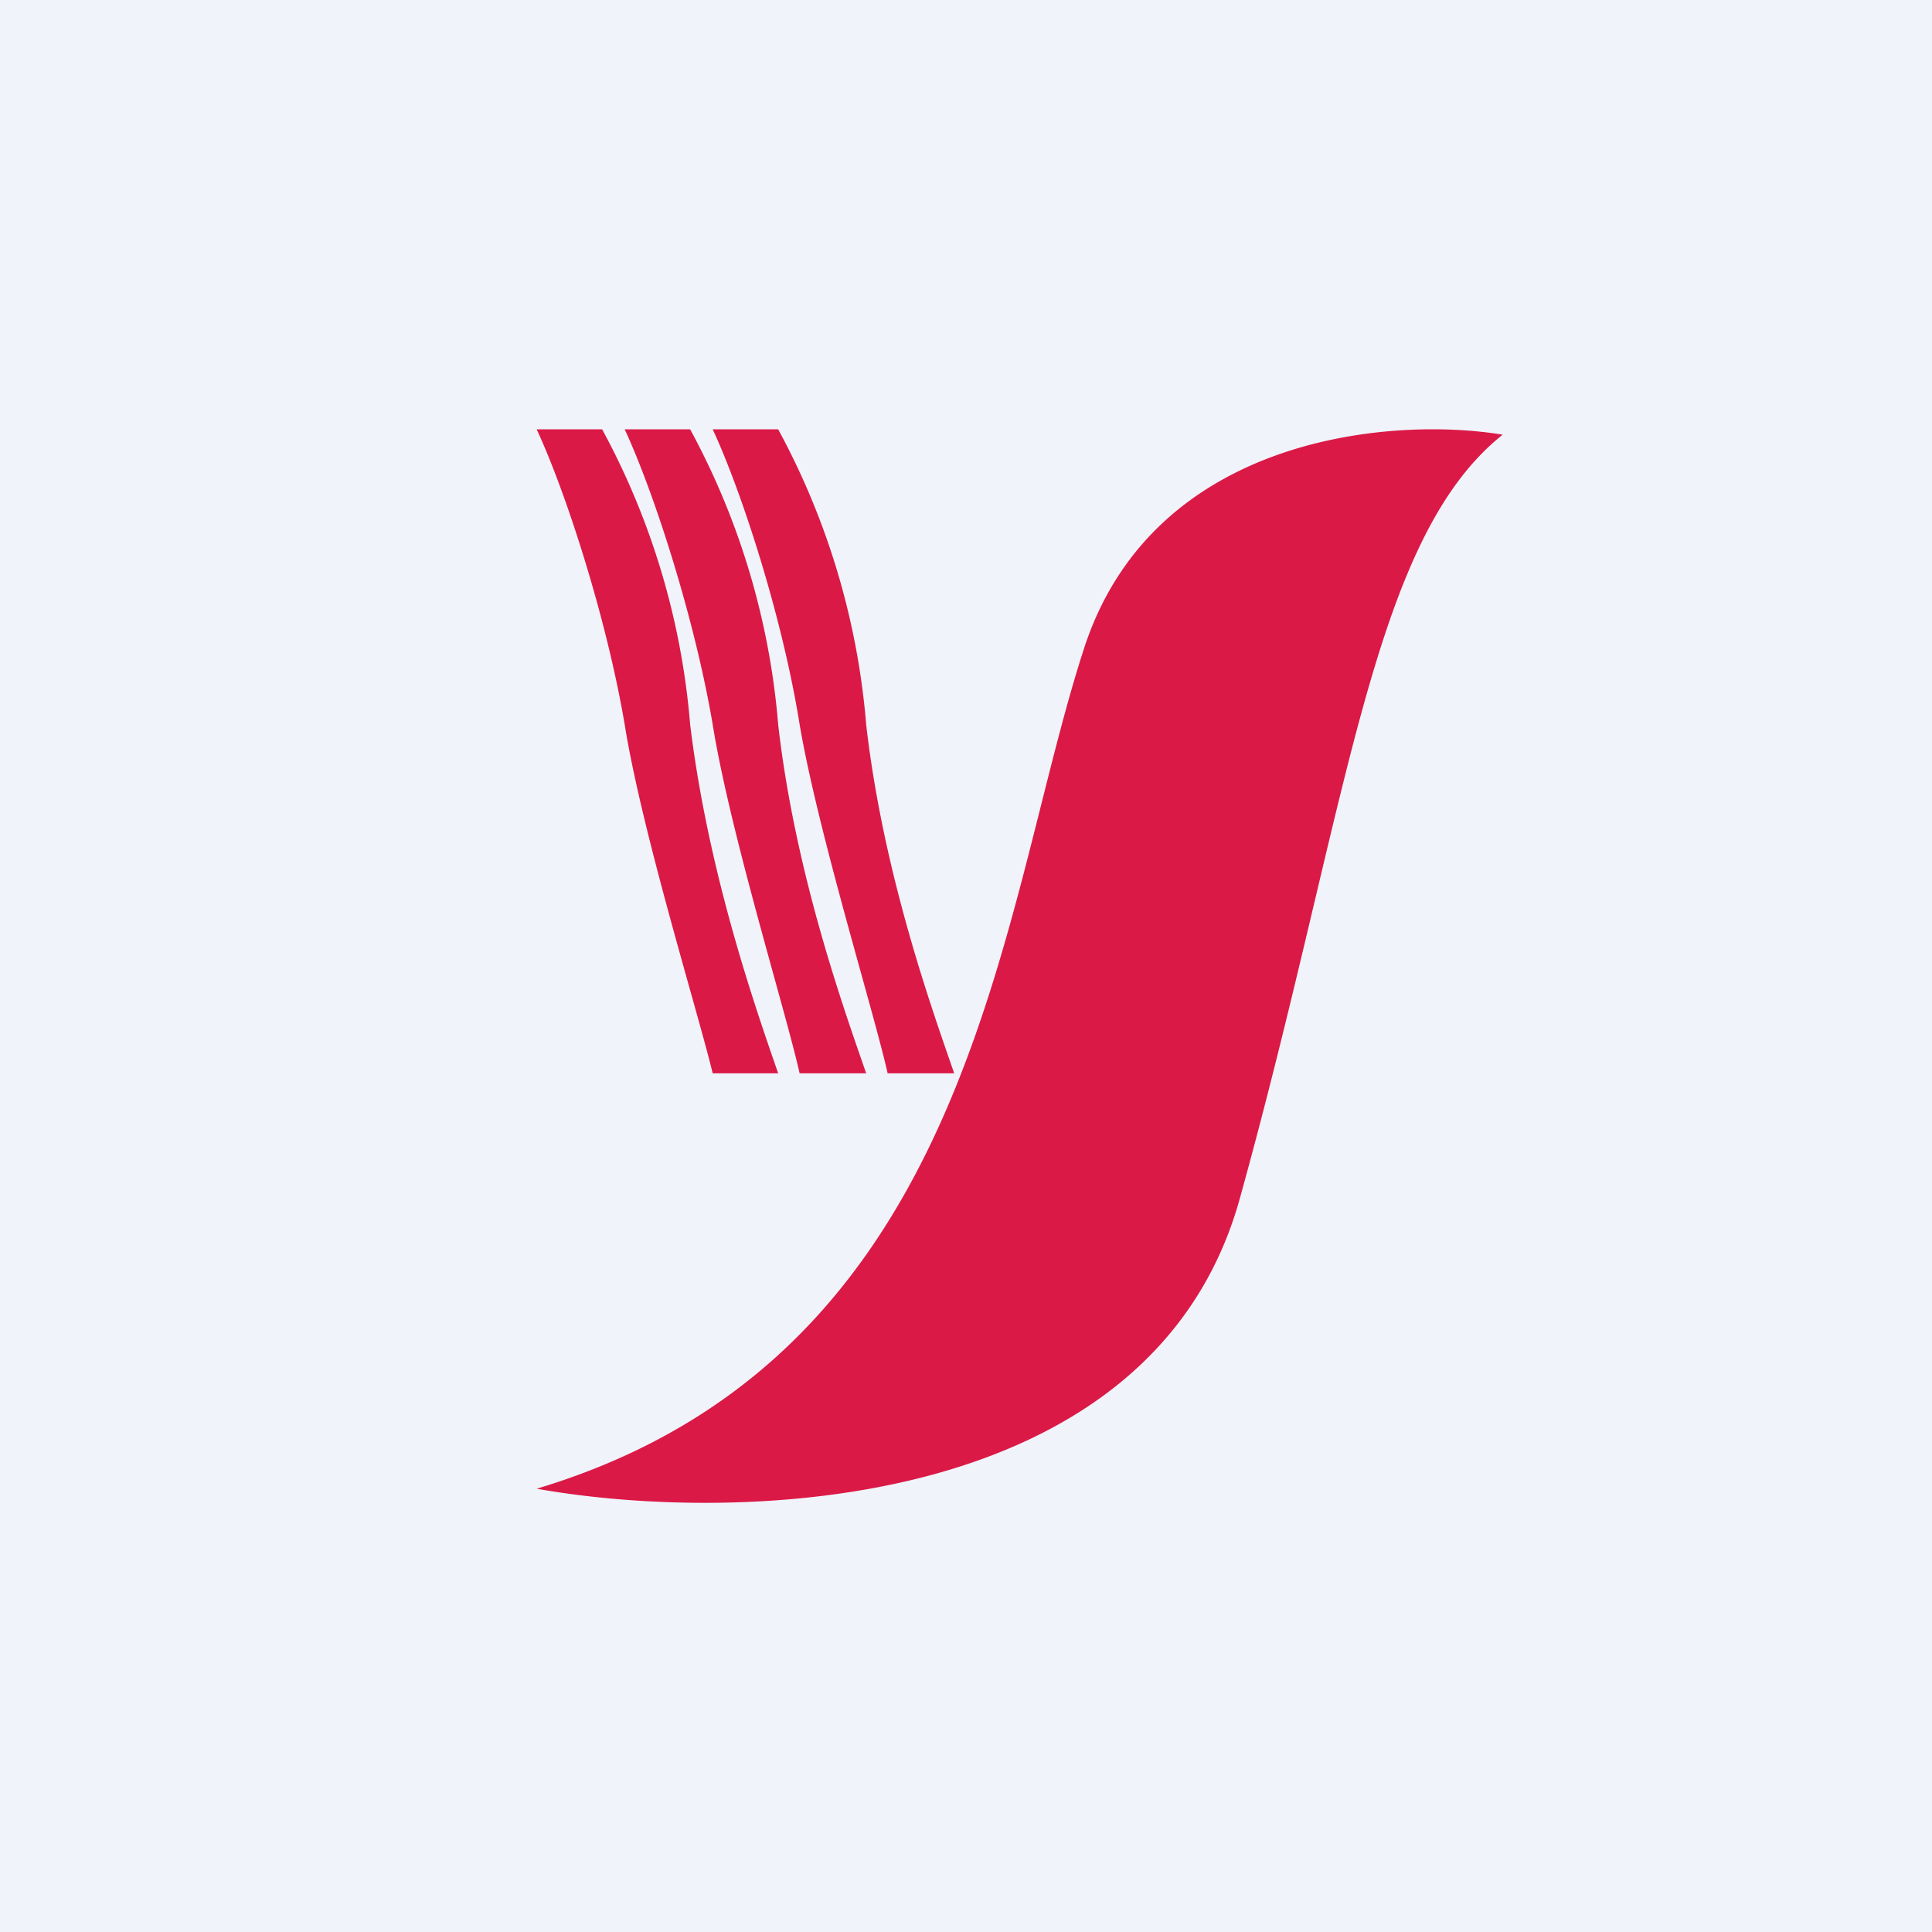 <!-- by TradingView --><svg width="18" height="18" viewBox="0 0 18 18" xmlns="http://www.w3.org/2000/svg"><path fill="#F0F3FA" d="M0 0h18v18H0z"/><path d="M11.55 11.17c-.82 2.94-4.7 3.03-6.55 2.7 4.1-1.23 4.3-5.4 5.11-7.86.66-1.96 2.87-2.13 3.89-1.96-1.23.98-1.43 3.44-2.45 7.12ZM5.61 4H5c.27.58.65 1.75.82 2.75.16 1 .68 2.67.82 3.25h.61c-.2-.58-.65-1.85-.82-3.25A6.95 6.95 0 0 0 5.61 4Z" fill="#DB1946"/><path d="M6.43 4h-.61c.27.58.65 1.75.82 2.75.16 1 .68 2.67.81 3.25h.62c-.2-.58-.66-1.85-.82-3.25A6.95 6.95 0 0 0 6.43 4Z" fill="#DB1946"/><path d="M7.25 4h-.61c.27.58.65 1.75.81 2.75.17 1 .69 2.67.82 3.25h.62c-.2-.58-.66-1.85-.82-3.25A6.95 6.95 0 0 0 7.25 4Z" fill="#DB1946"/></svg>